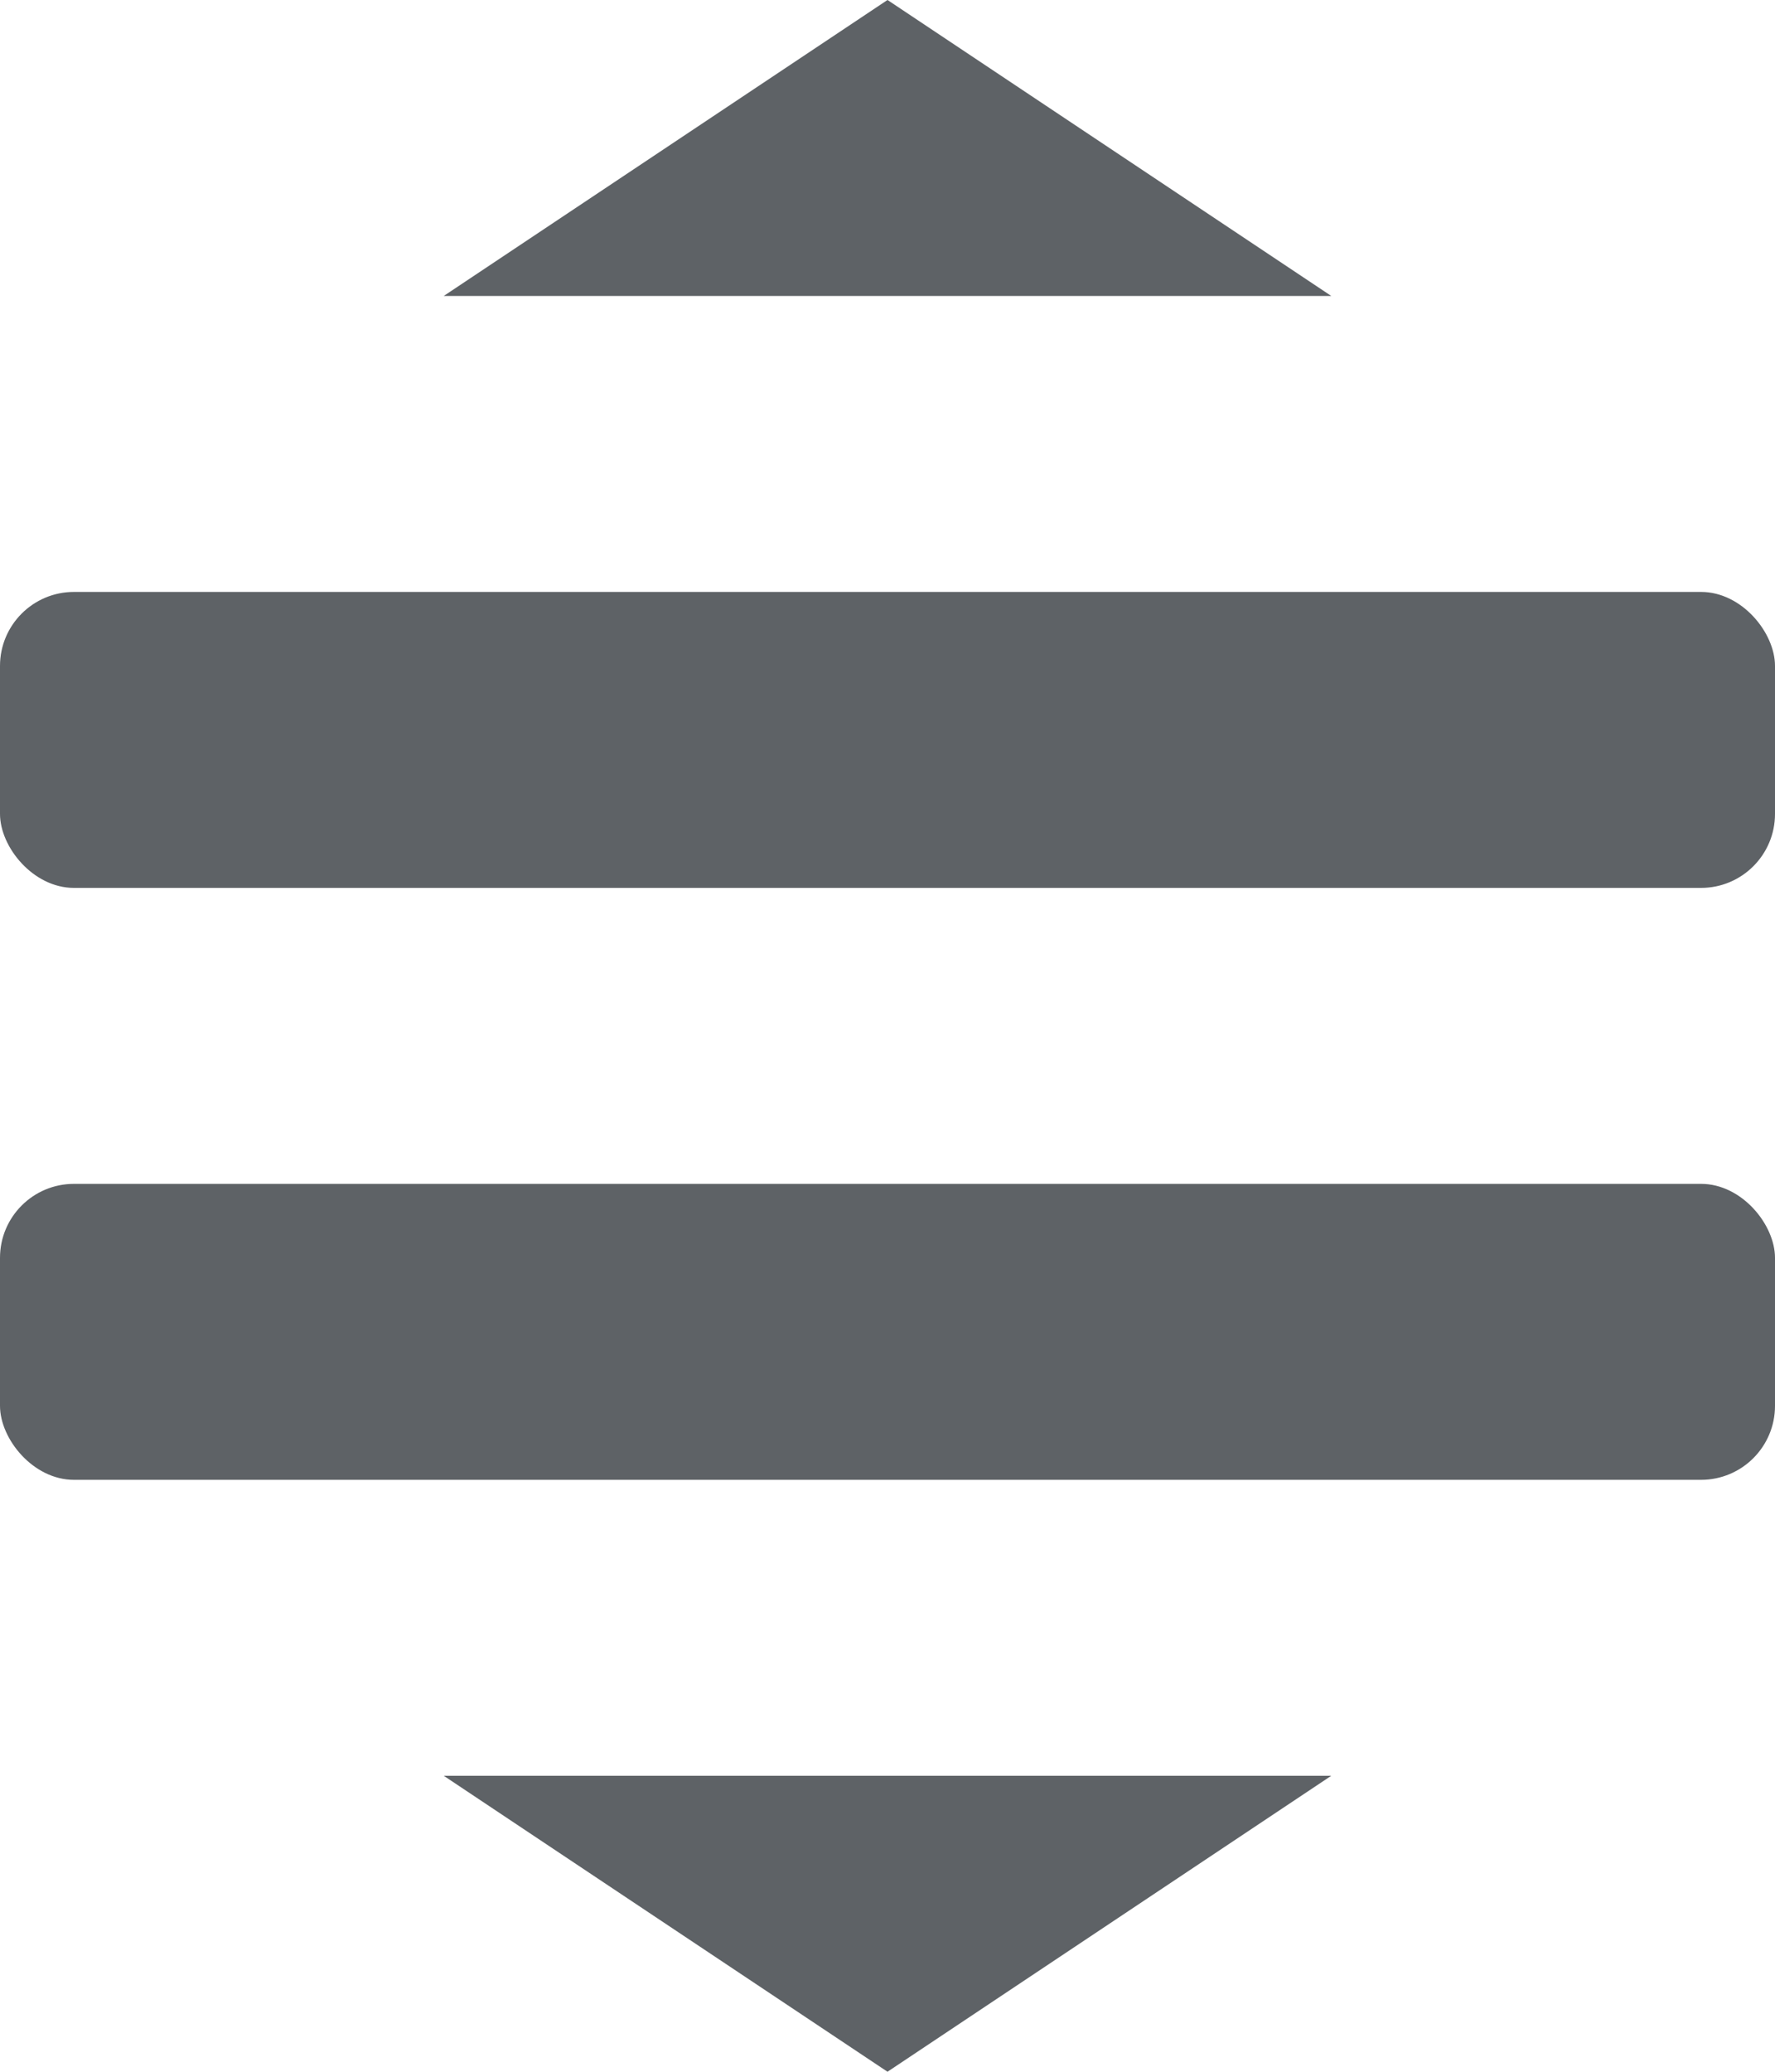 <svg width="12" height="14" xmlns="http://www.w3.org/2000/svg">
  <g fill="#5E6266" fill-rule="nonzero">
    <rect y="4" width="12" height="2" rx=".5"/>
    <rect y="8" width="12" height="2" rx=".5"/>
    <path d="M6 0l3 2H3zM6 14l-3-2h6z"/>
  </g>
</svg>
